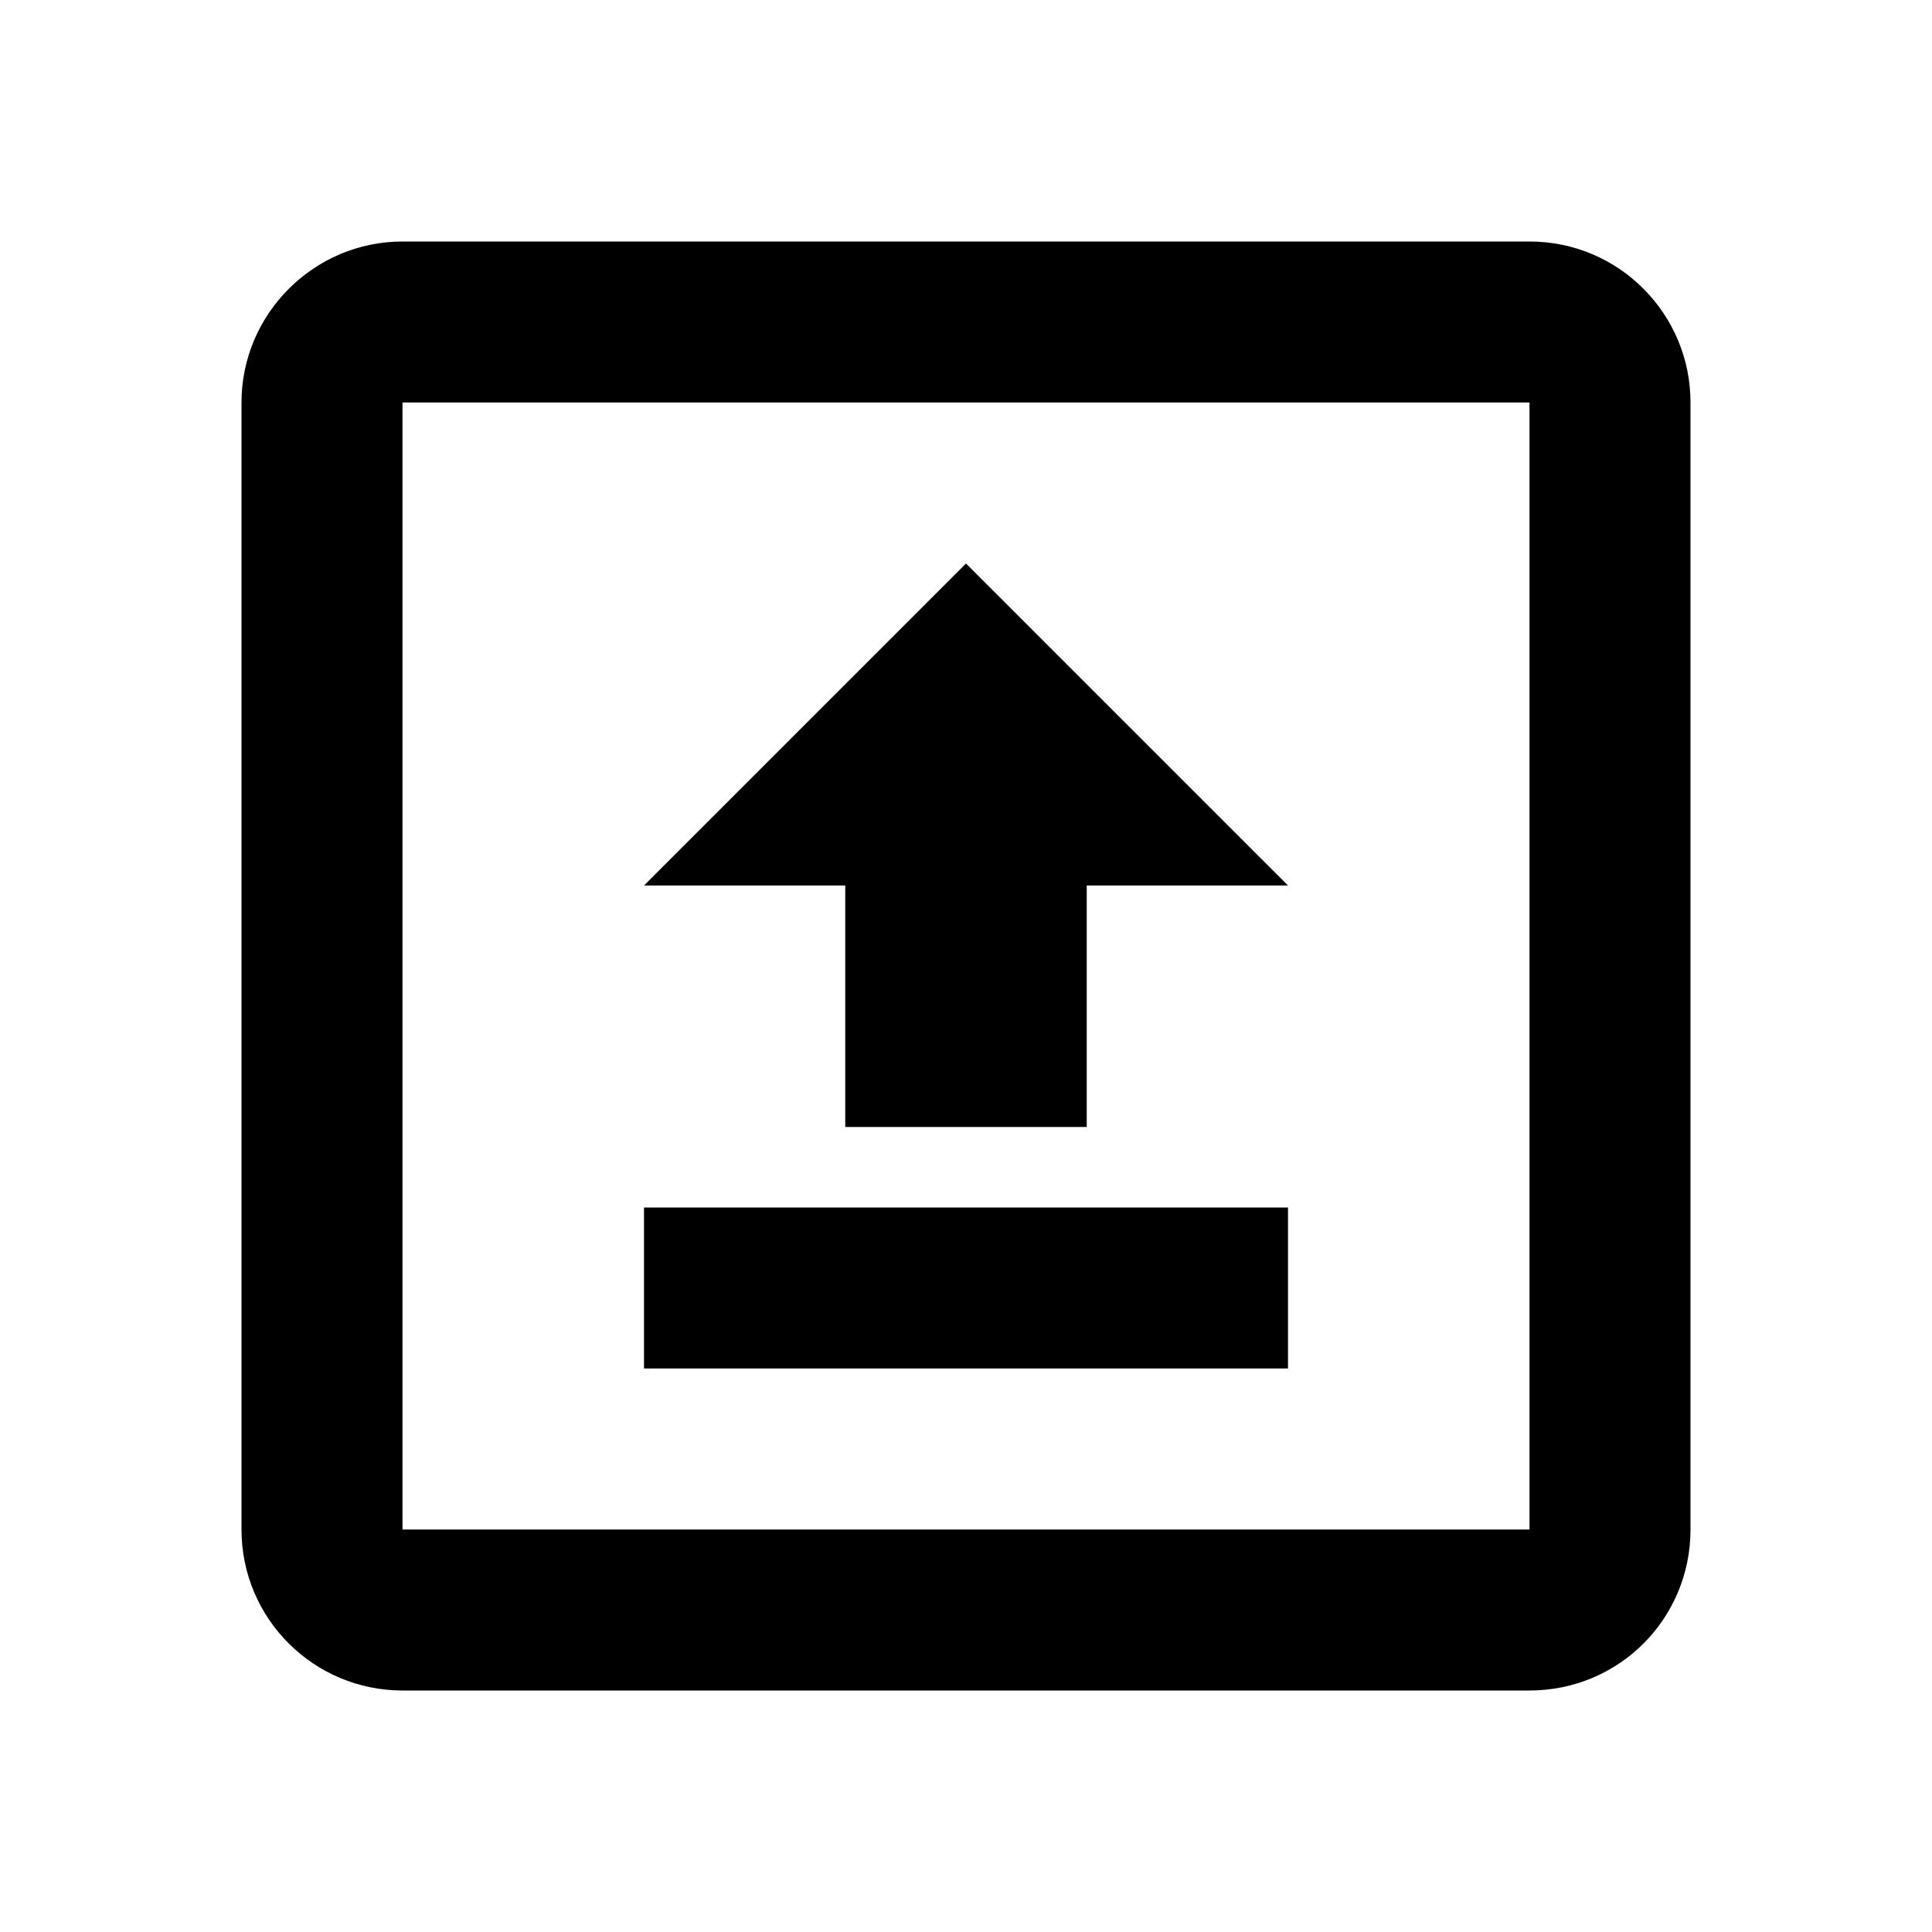 <svg xmlns="http://www.w3.org/2000/svg" viewBox="0 0 24 24" fill="currentColor">
  <path d="M8 17V15H16V17H8M16 11L12 7L8 11H10.5V14H13.5V11H16M5 3H19C20.11 3 21 3.9 21 5V19C21 20.11 20.11 21 19 21H5C3.9 21 3 20.11 3 19V5C3 3.9 3.9 3 5 3M5 5V19H19V5H5Z"/>
</svg>